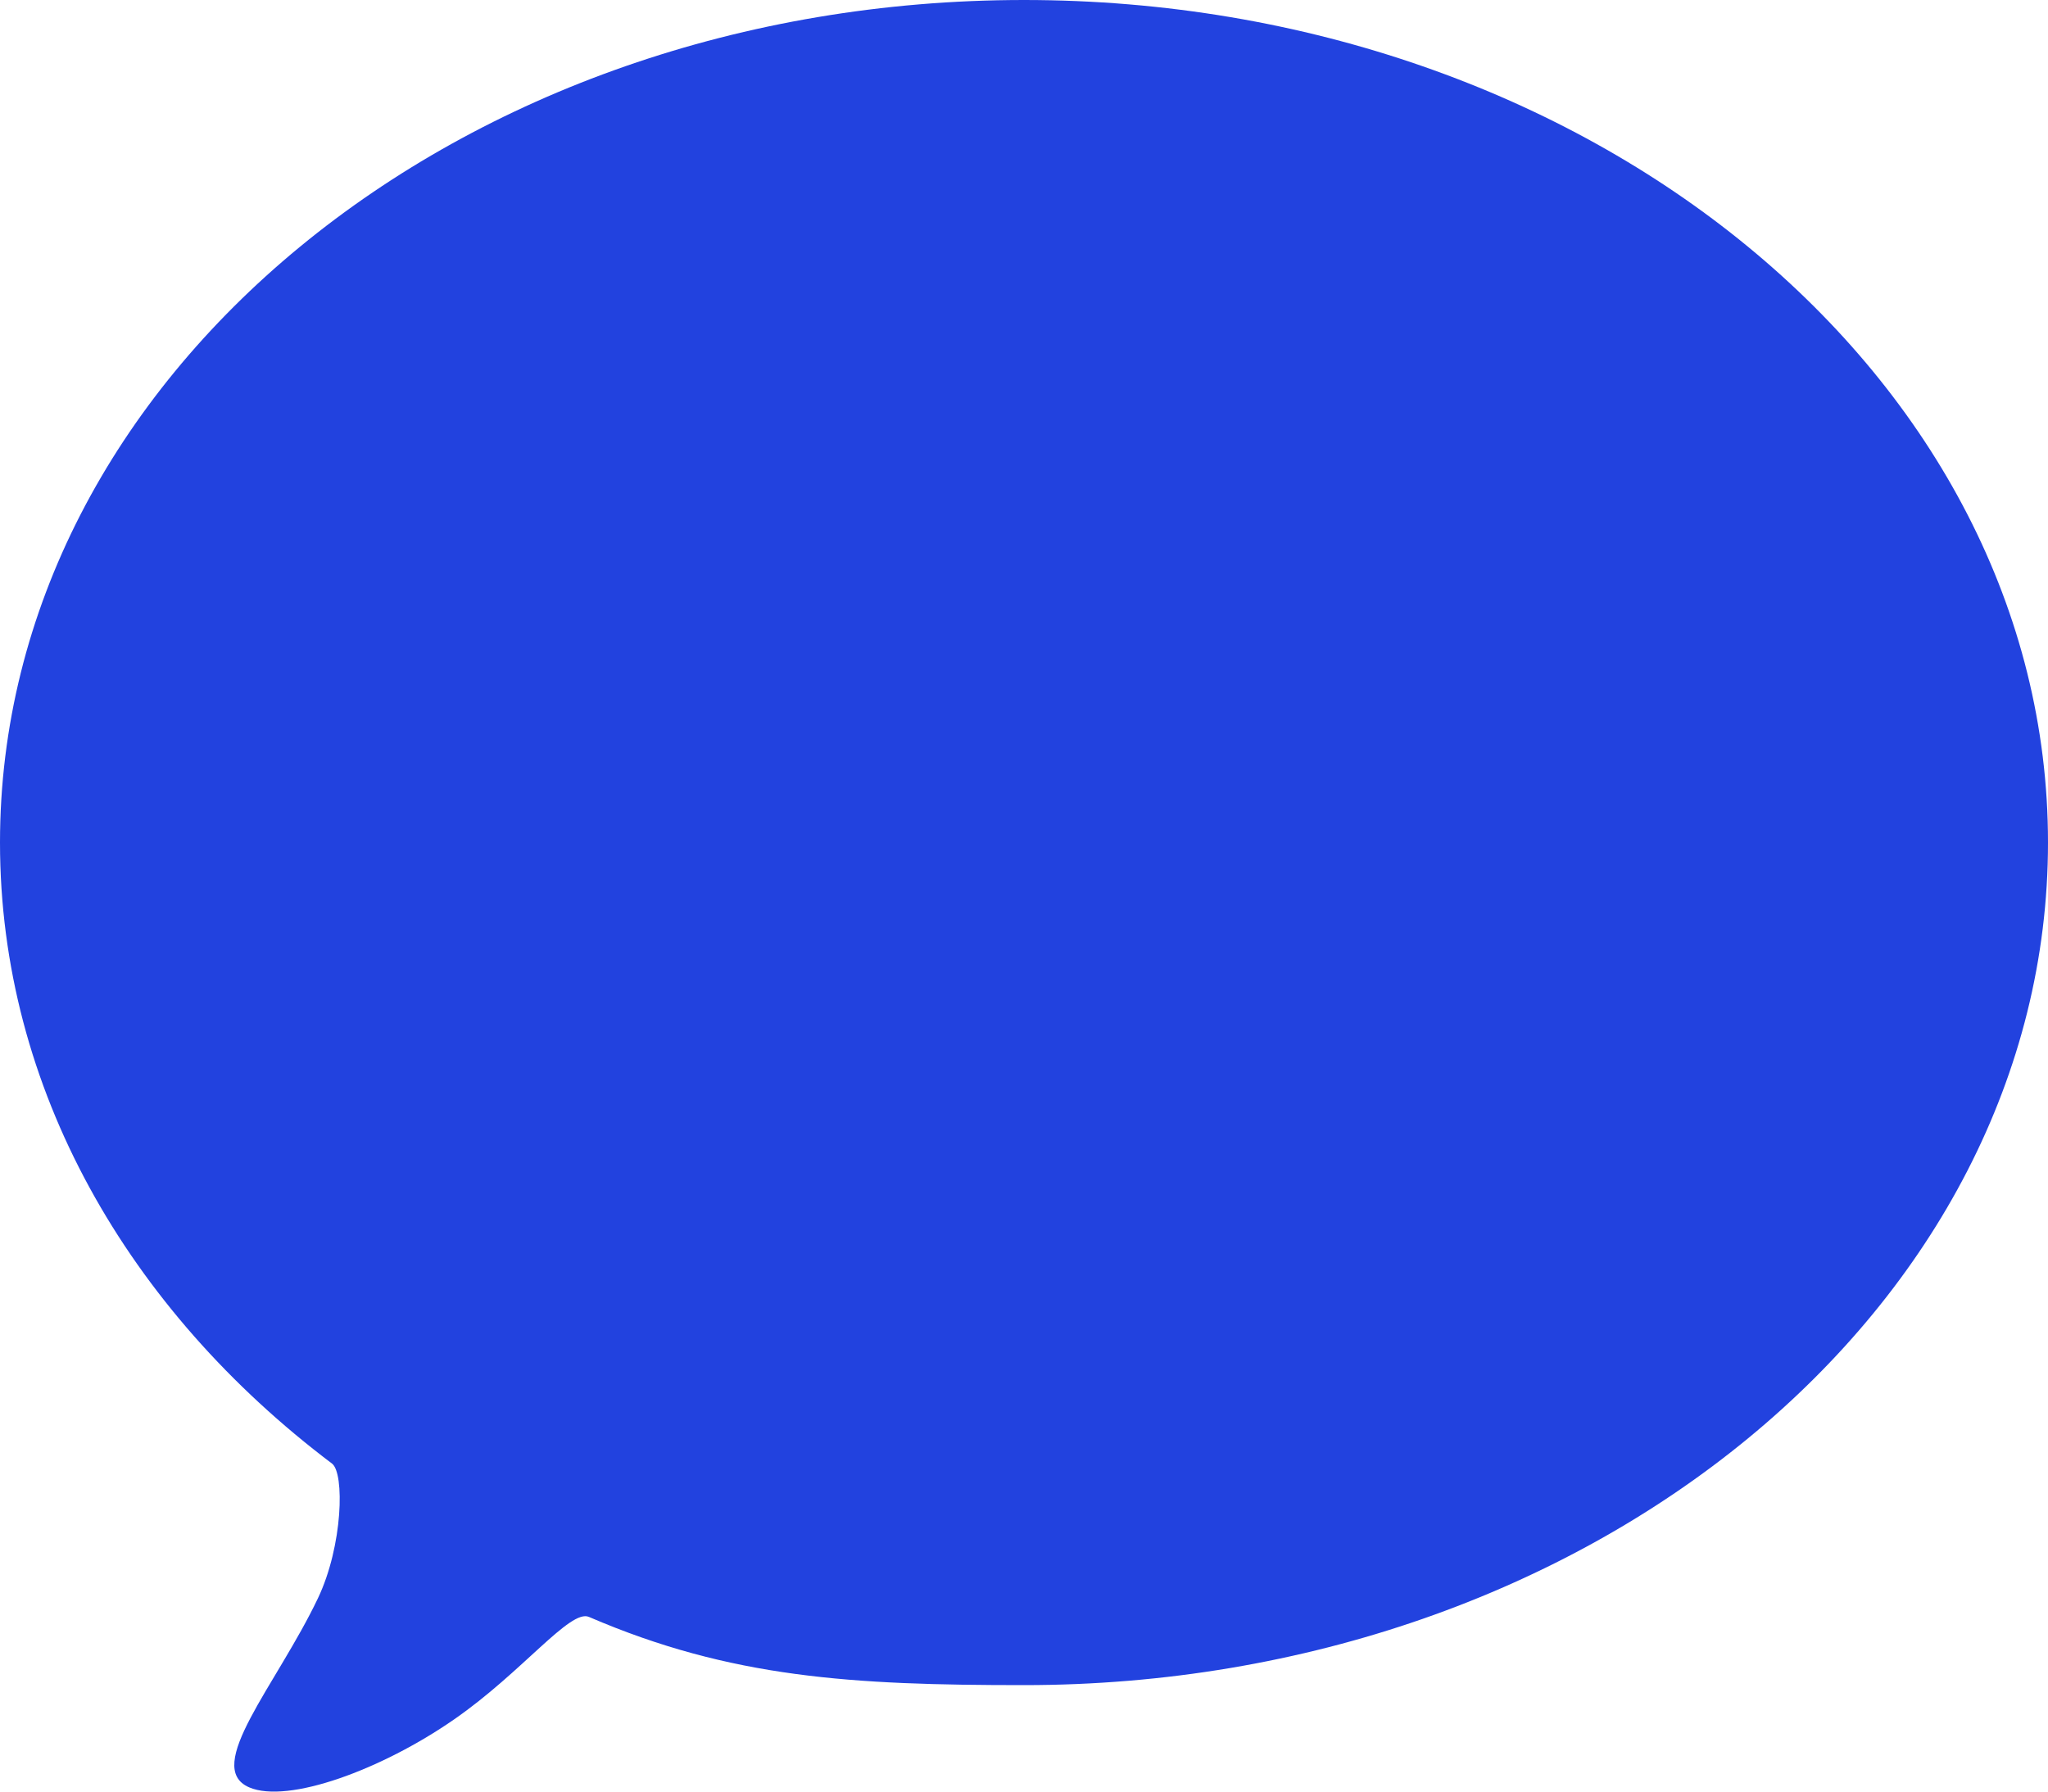 <?xml version="1.0" encoding="UTF-8"?>
<svg width="16px" height="14px" viewBox="0 0 16 14" version="1.1" xmlns="http://www.w3.org/2000/svg" xmlns:xlink="http://www.w3.org/1999/xlink">
    <title>椭圆形</title>
    <defs>
        <path d="M8,13.168 C12.418,13.168 16,10.22 16,6.584 C16,2.948 12.418,0 8,0 C3.582,0 0,2.948 0,6.584 C0,8.505 1,10.234 2.594,11.437 C2.692,11.511 2.68,12.076 2.484,12.489 C2.161,13.167 1.582,13.81 1.947,13.967 C2.25,14.097 2.982,13.829 3.549,13.435 C4.081,13.066 4.455,12.571 4.601,12.635 C5.71,13.113 6.661,13.168 8,13.168 Z" id="path-1"></path>
    </defs>
    <g id="页面-1" stroke="none" stroke-width="1" fill="none" fill-rule="evenodd">
        <g id="主页---双侧栏展开" transform="translate(-24, -190)">
            <g id="编组" transform="translate(9, 56)">
                <g id="编组-9" transform="translate(15, 132)">
                    <g id="椭圆形" transform="translate(0, 2)">
                        <mask id="mask-2" fill="white">
                            <use xlink:href="#path-1"></use>
                        </mask>
                        <use id="蒙版" fill="#2242DF" xlink:href="#path-1"></use>
                    </g>
                </g>
            </g>
        </g>
    </g>
</svg>